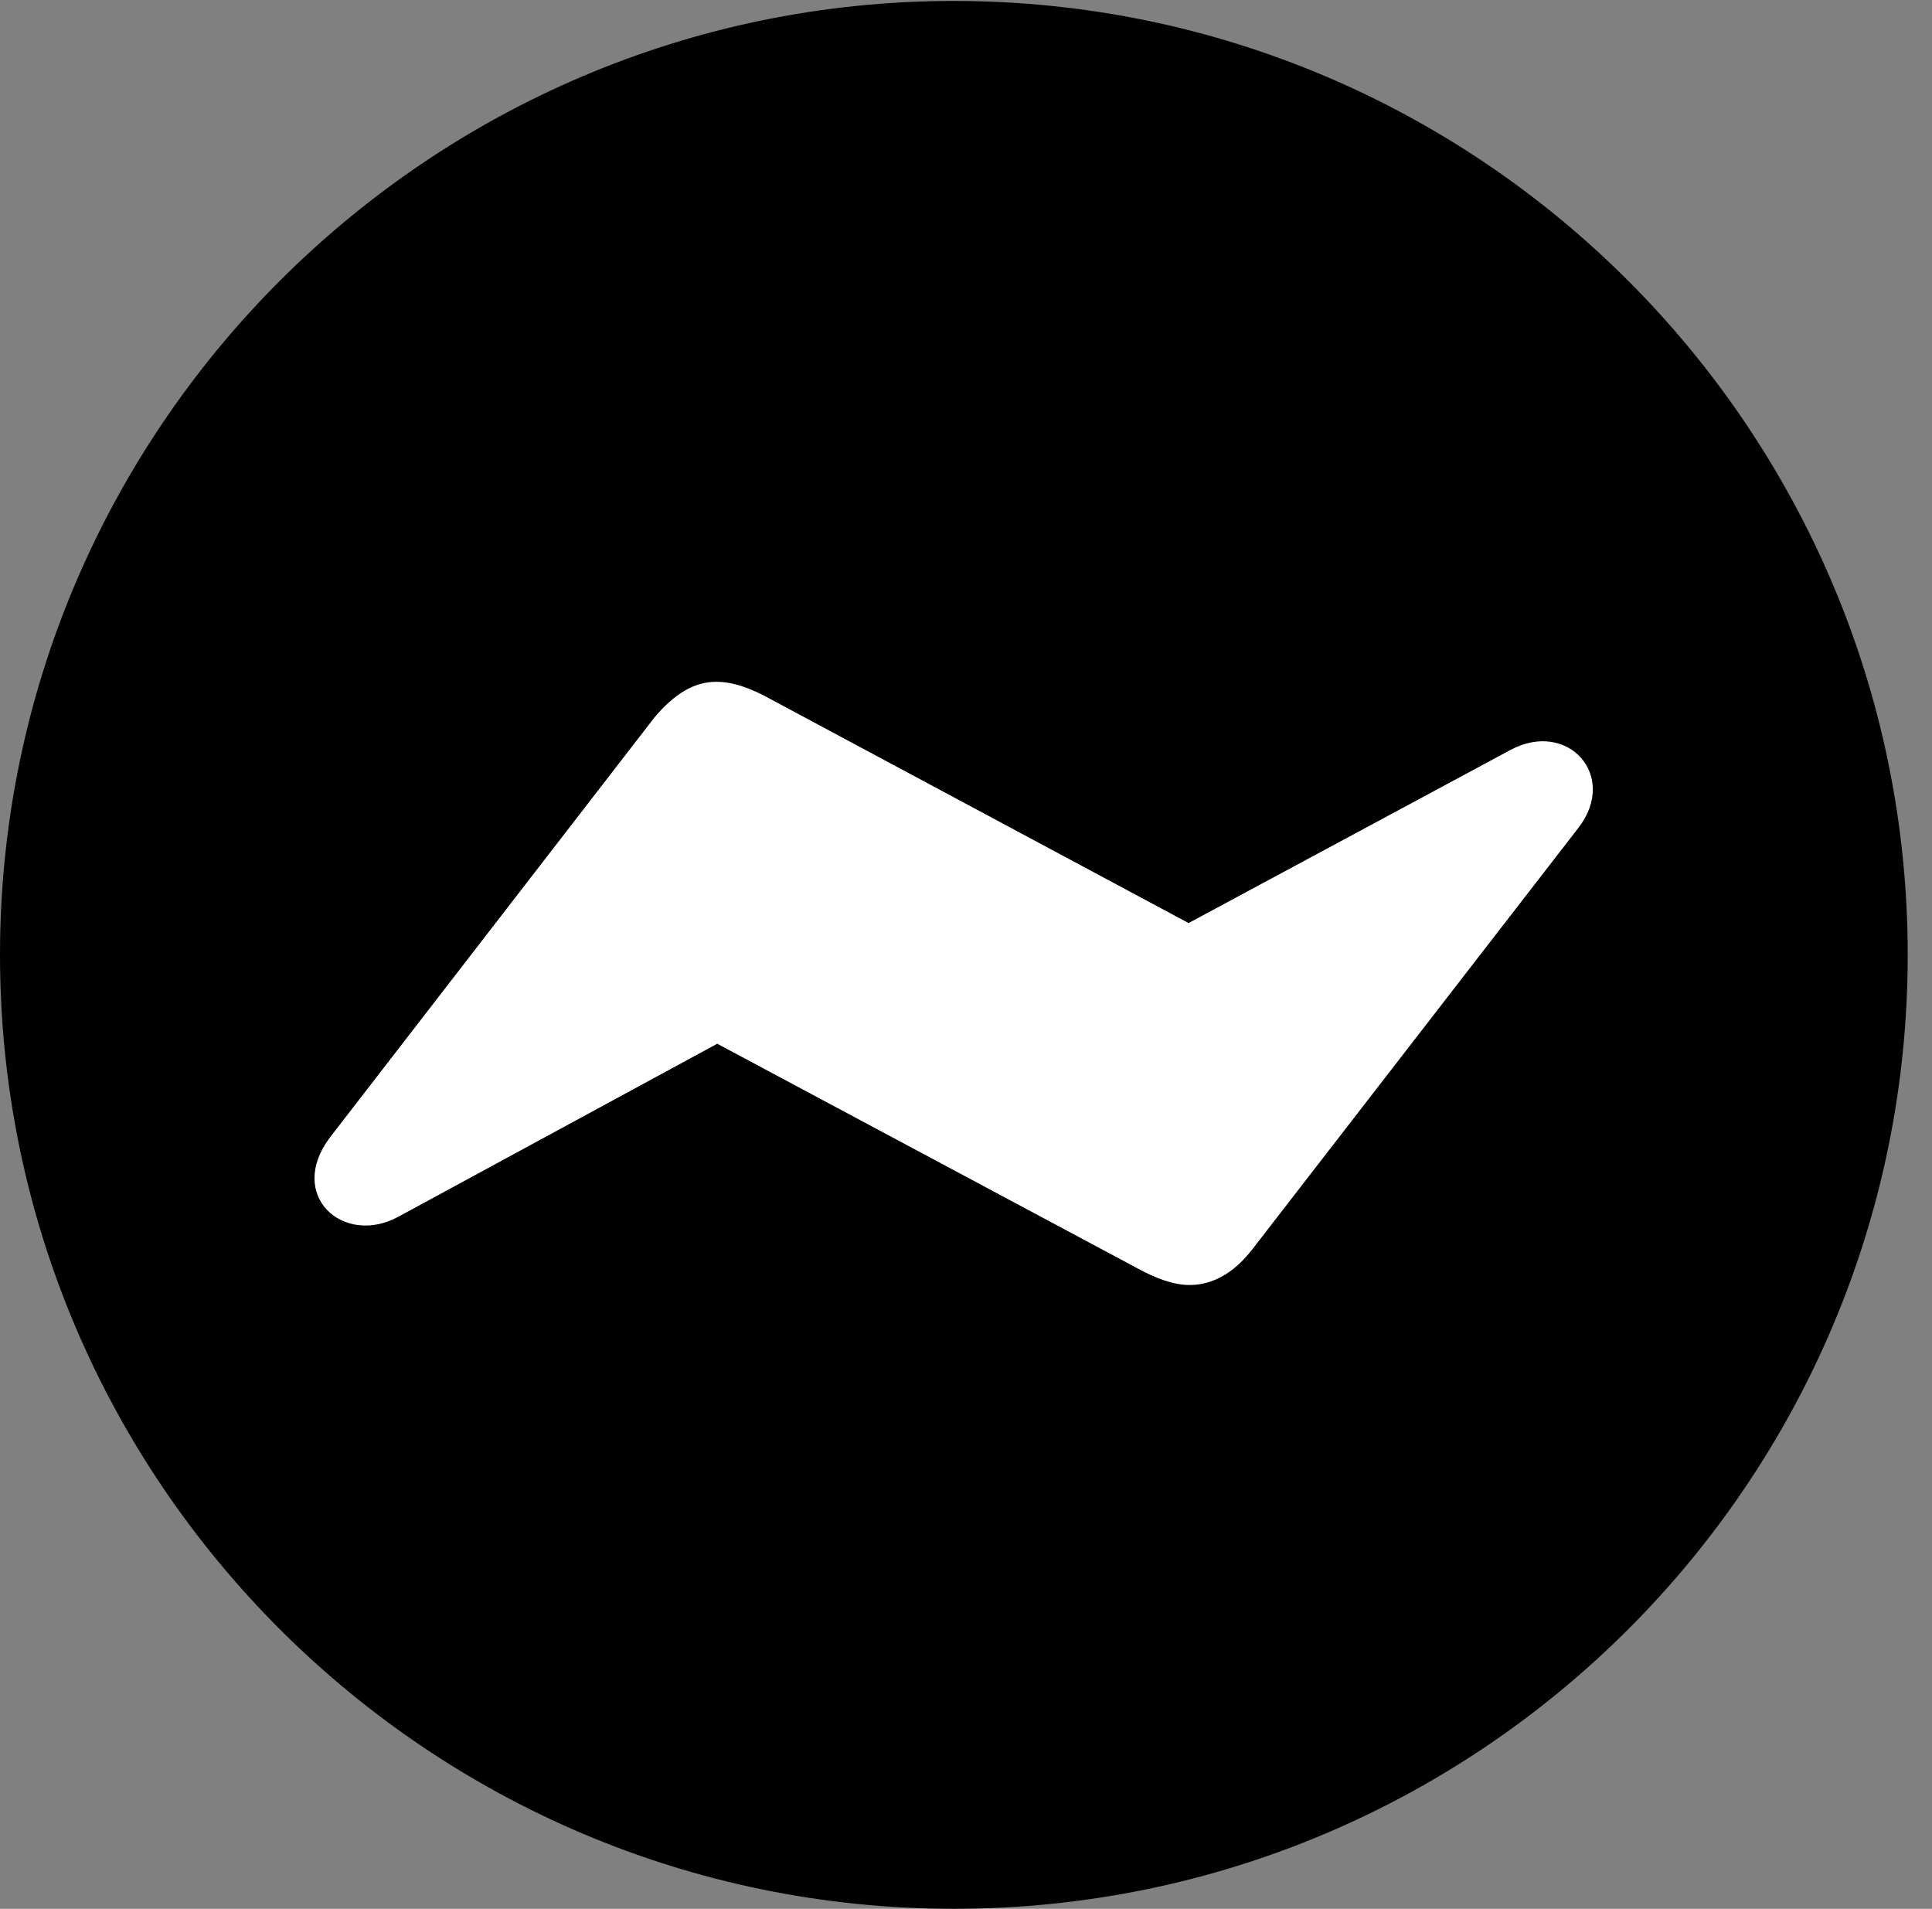 <svg version="1.1" xmlns="http://www.w3.org/2000/svg" xmlns:xlink="http://www.w3.org/1999/xlink" viewBox="0 0 28.246 27.904">
 <rect x="0" y="0" width="28.246" height="27.904" fill="#808080" stroke="none"/>
 <g>
  
  <path d="M13.945 27.904C21.643 27.904 27.891 21.656 27.891 13.959C27.891 6.275 21.643 0.014 13.945 0.014C6.262 0.014 0 6.275 0 13.959C0 21.656 6.262 27.904 13.945 27.904Z" style="fill:hsl(0 0 0/0.85)"></path>
  <path d="M4.826 16.625L9.57 10.486C9.871 10.131 10.158 9.967 10.473 9.967C10.719 9.967 10.979 10.062 11.252 10.213L17.377 13.494L22.08 10.965C22.914 10.514 23.666 11.334 23.078 12.1L18.307 18.266C18.02 18.635 17.705 18.785 17.391 18.785C17.158 18.785 16.898 18.689 16.625 18.539L10.486 15.258L5.824 17.787C5.018 18.225 4.184 17.473 4.826 16.625Z" style="fill:white"></path>
 </g>
</svg>